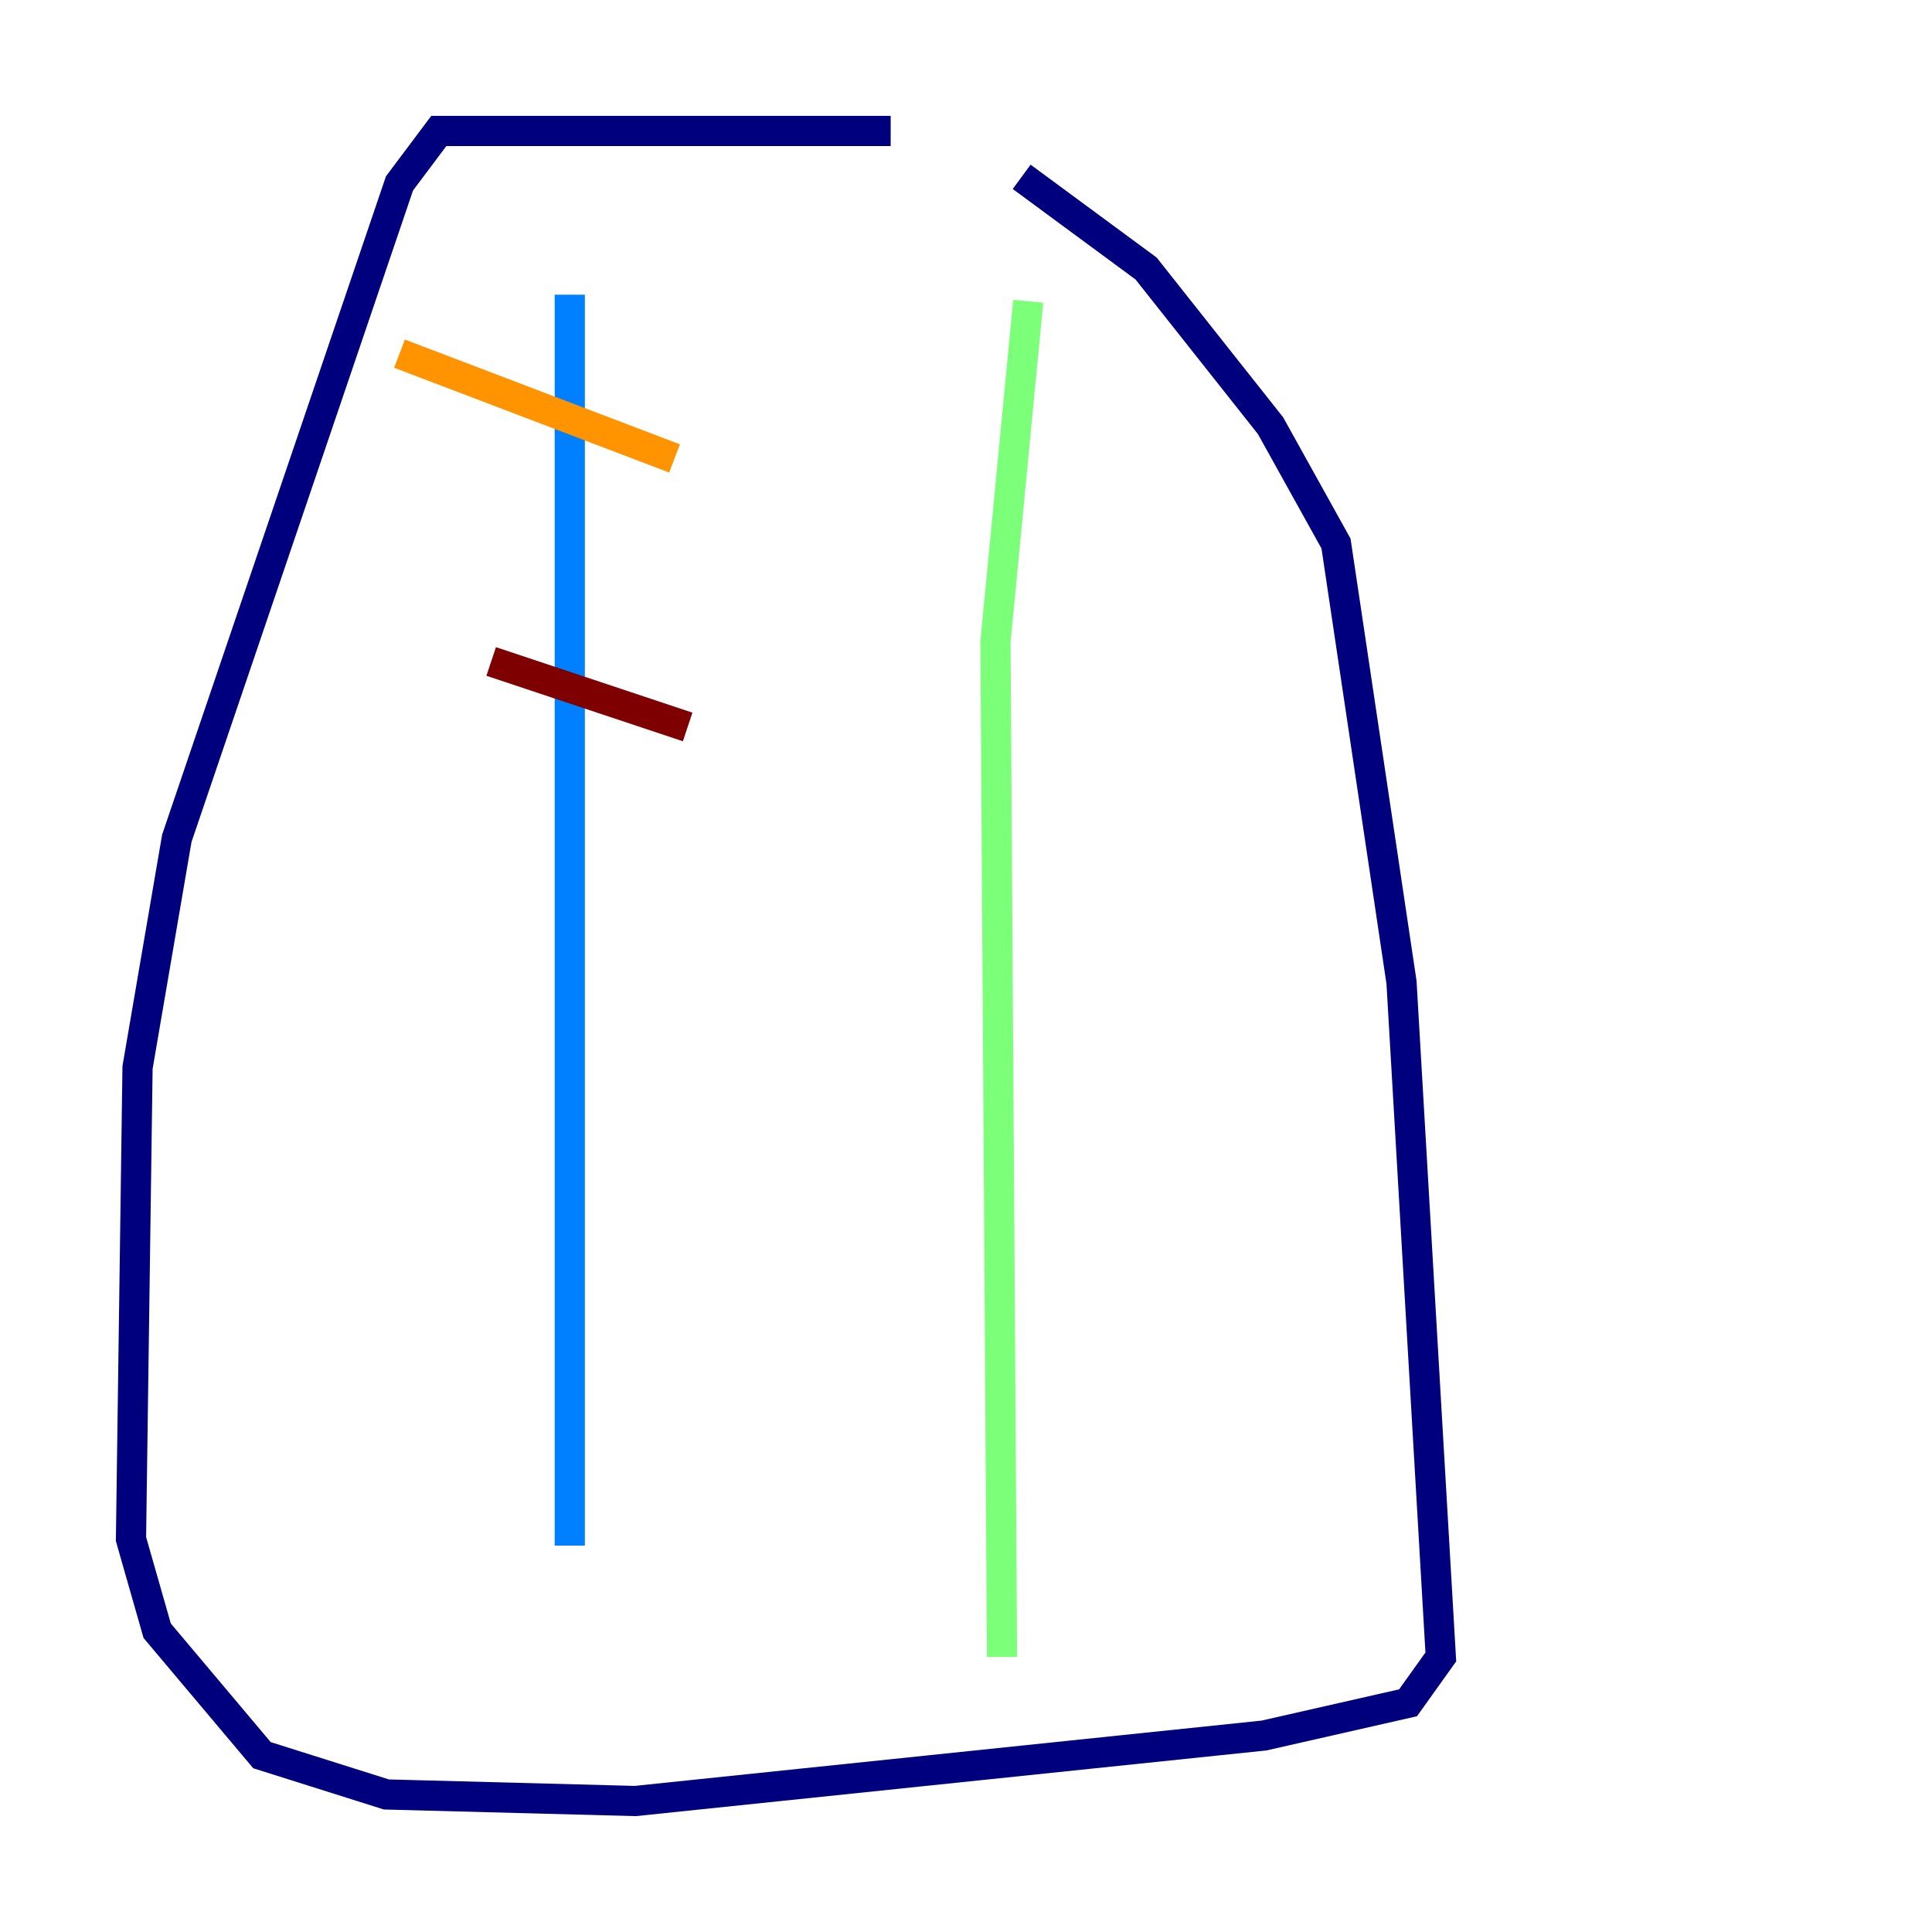<?xml version="1.0" encoding="utf-8" ?>
<svg baseProfile="tiny" height="128" version="1.2" viewBox="0,0,128,128" width="128" xmlns="http://www.w3.org/2000/svg" xmlns:ev="http://www.w3.org/2001/xml-events" xmlns:xlink="http://www.w3.org/1999/xlink"><defs /><polyline fill="none" points="59.01,8.678 29.071,8.678 26.468,12.149 11.715,55.539 9.112,70.725 8.678,101.966 10.414,108.041 17.356,116.285 25.6,118.888 42.088,119.322 83.742,114.983 93.288,112.814 95.458,109.776 92.854,65.085 88.515,36.014 84.176,28.203 75.932,17.79 67.688,11.715" stroke="#00007f" stroke-width="2" /><polyline fill="none" points="37.749,19.525 37.749,102.4" stroke="#0080ff" stroke-width="2" /><polyline fill="none" points="66.386,109.776 65.953,42.522 68.122,19.959" stroke="#7cff79" stroke-width="2" /><polyline fill="none" points="26.468,23.43 44.691,30.373" stroke="#ff9400" stroke-width="2" /><polyline fill="none" points="32.542,43.824 45.559,48.163" stroke="#7f0000" stroke-width="2" /></svg>